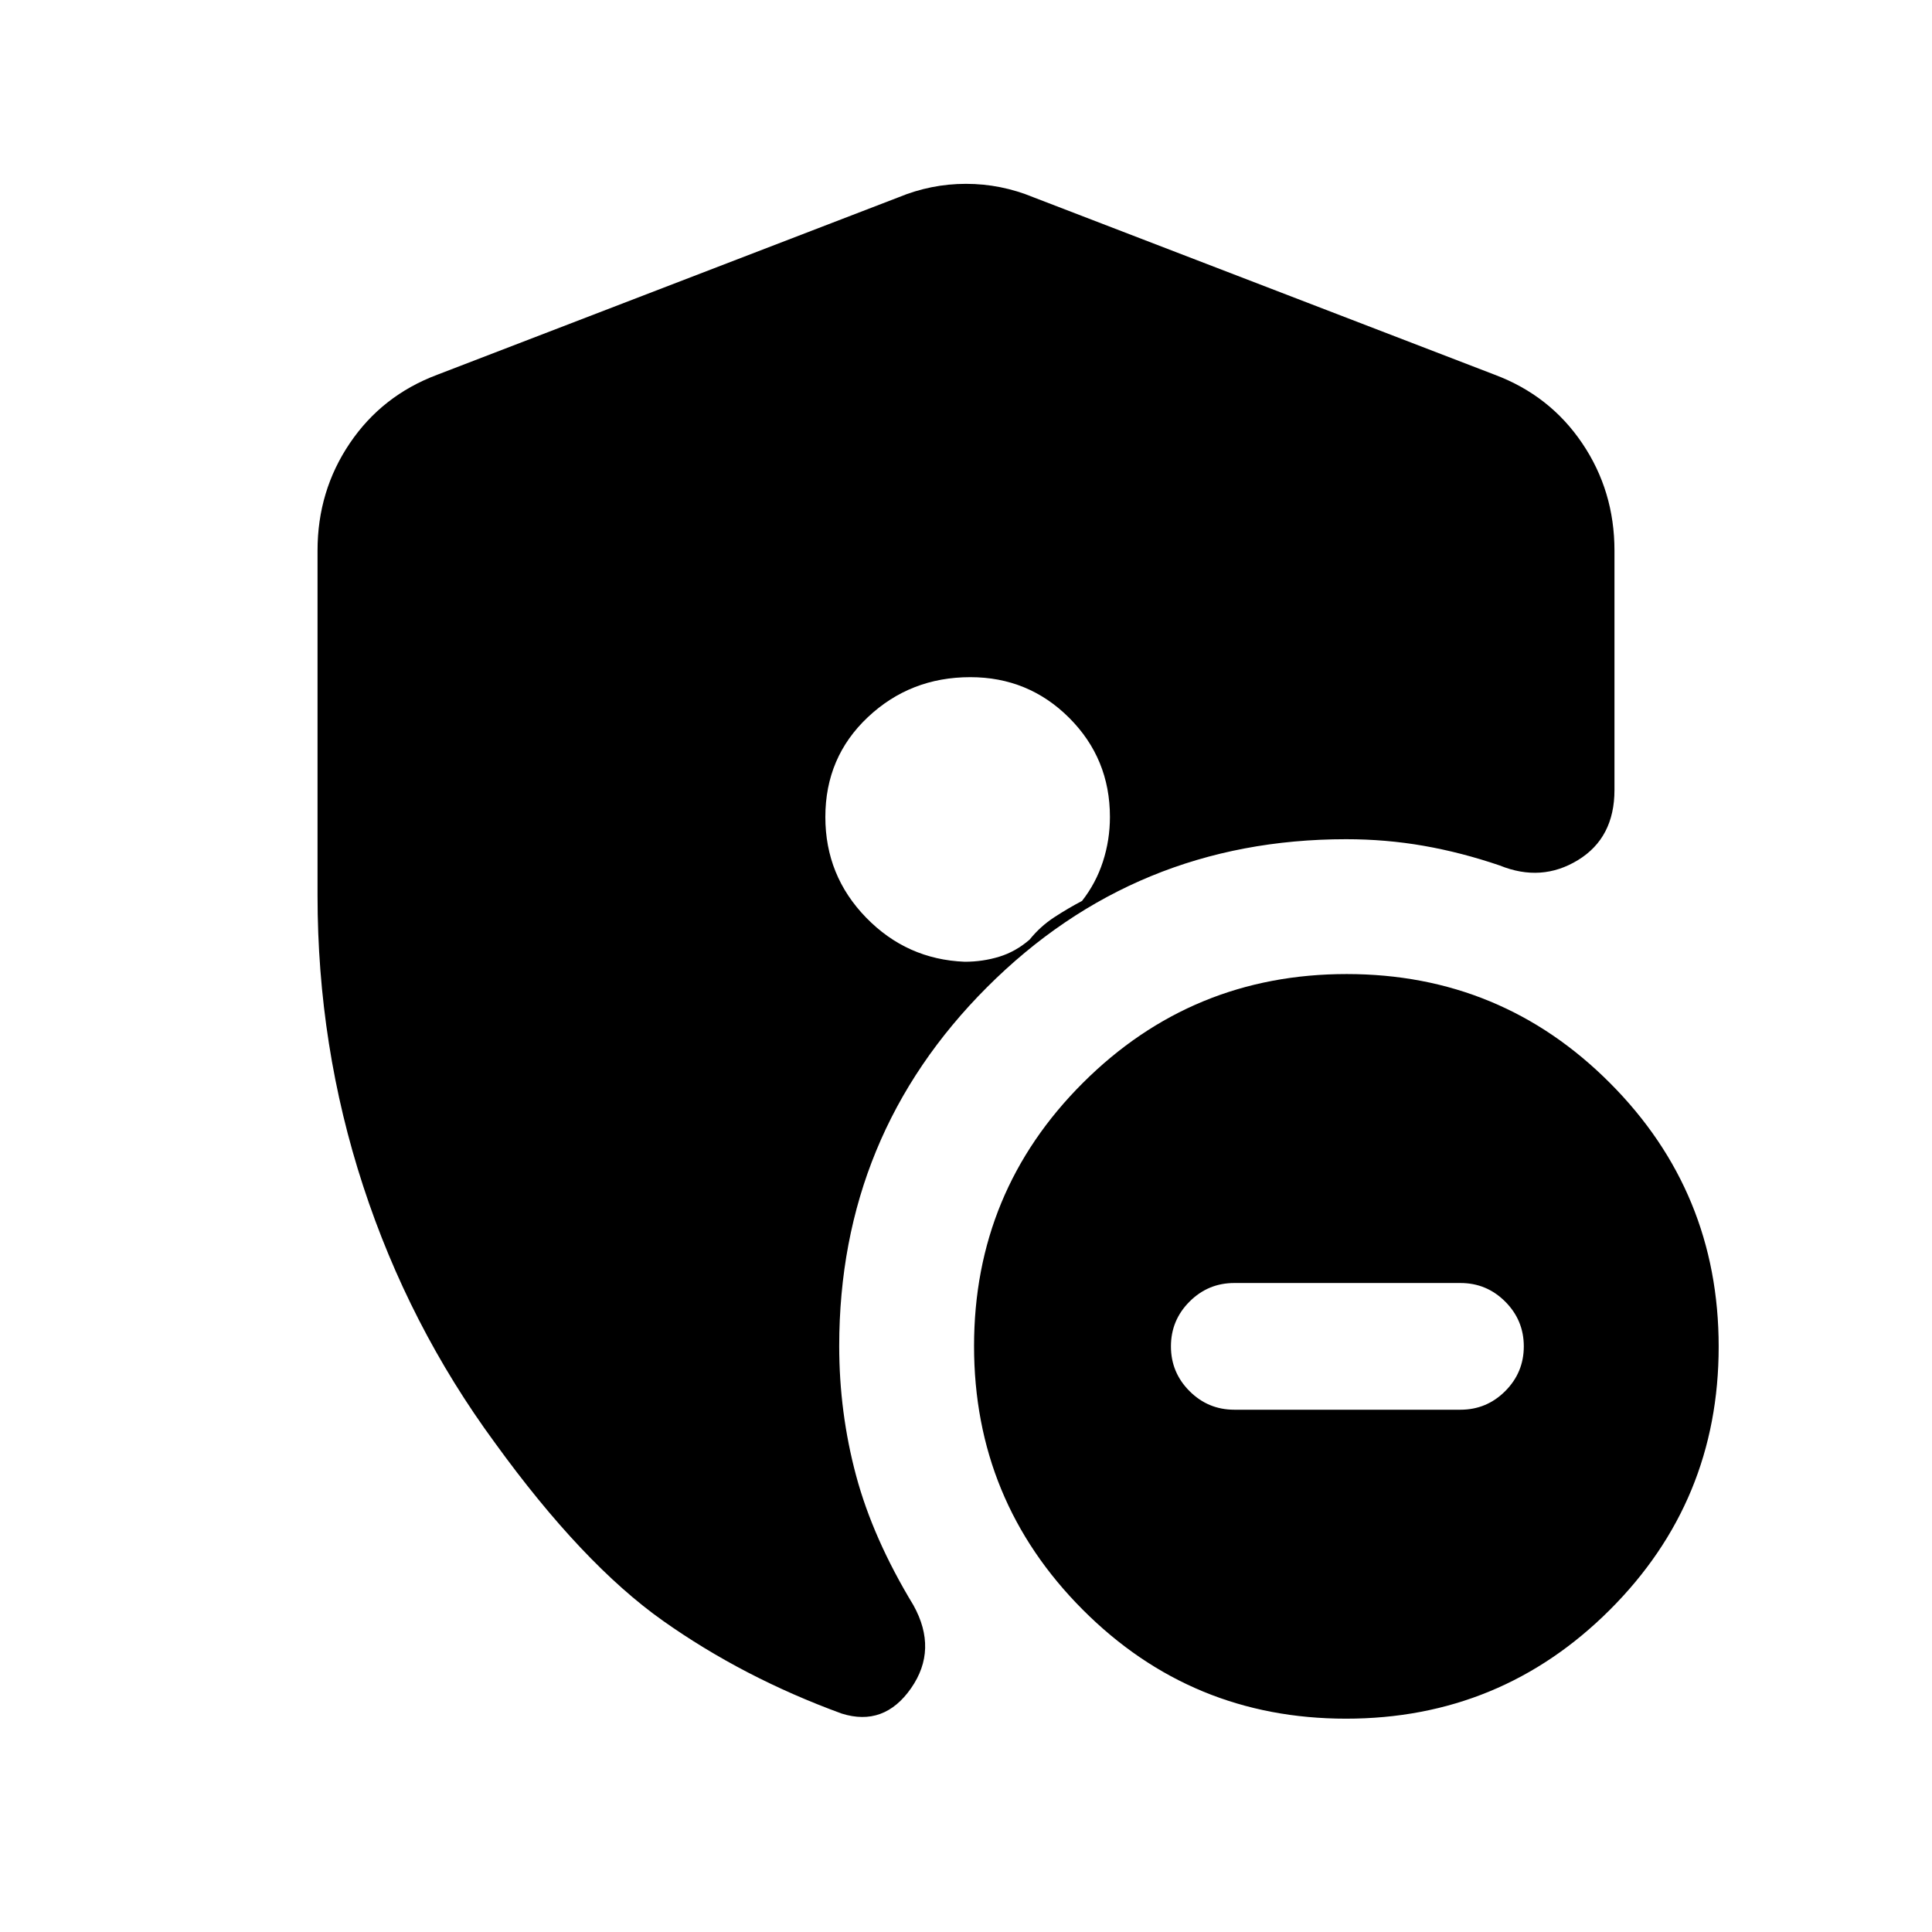 <svg xmlns="http://www.w3.org/2000/svg" height="20" viewBox="0 -960 960 960" width="20"><path d="M613.3-259.52h112.4q12.99 0 22.23-9.24 9.24-9.25 9.24-22.24 0-12.99-9.24-22.24-9.24-9.24-22.23-9.24H613.3q-12.99 0-22.23 9.24-9.24 9.25-9.24 22.24 0 12.99 9.24 22.24 9.24 9.24 22.23 9.24ZM668.84-106Q592-106 538-160.16t-54-131Q484-368 538.16-422t131-54Q746-476 800-421.84t54 131Q854-214 799.84-160t-131 54ZM157.78-515v-171.41q0-29.65 16.05-53.37 16.04-23.72 43.41-34l229.22-88.18q16.2-6.69 33.54-6.69t33.54 6.69l229.22 88.18q27.37 10.28 43.41 34 16.05 23.72 16.05 53.37v118.94q0 23.77-18.14 34.85-18.13 11.08-38.82 2.69-19.06-6.5-37.84-9.79-18.78-3.28-38.51-3.28Q564-543 490.5-469.51 417-396.03 417-291.15q0 33.08 8.39 64.37 8.39 31.28 28.5 64.43 12.2 22.02-1.19 41.23-13.4 19.21-34.48 12.58-48.82-17.83-88.79-46.1-39.97-28.27-83.5-88.42-42.82-58.27-65.49-127.65Q157.78-440.1 157.78-515Zm324.33-108.52q-29.76 0-50.88 19.88t-21.12 49.61q0 29.17 20.25 49.98 20.24 20.81 49.01 21.94 8.93 0 17.12-2.5 8.18-2.5 15.12-8.5 5.29-6.57 12.25-11.11 6.97-4.54 13.79-8.11 6.94-8.86 10.4-19.57 3.47-10.71 3.47-22.17 0-28.98-20.23-49.22-20.24-20.23-49.18-20.23Z"/></svg>